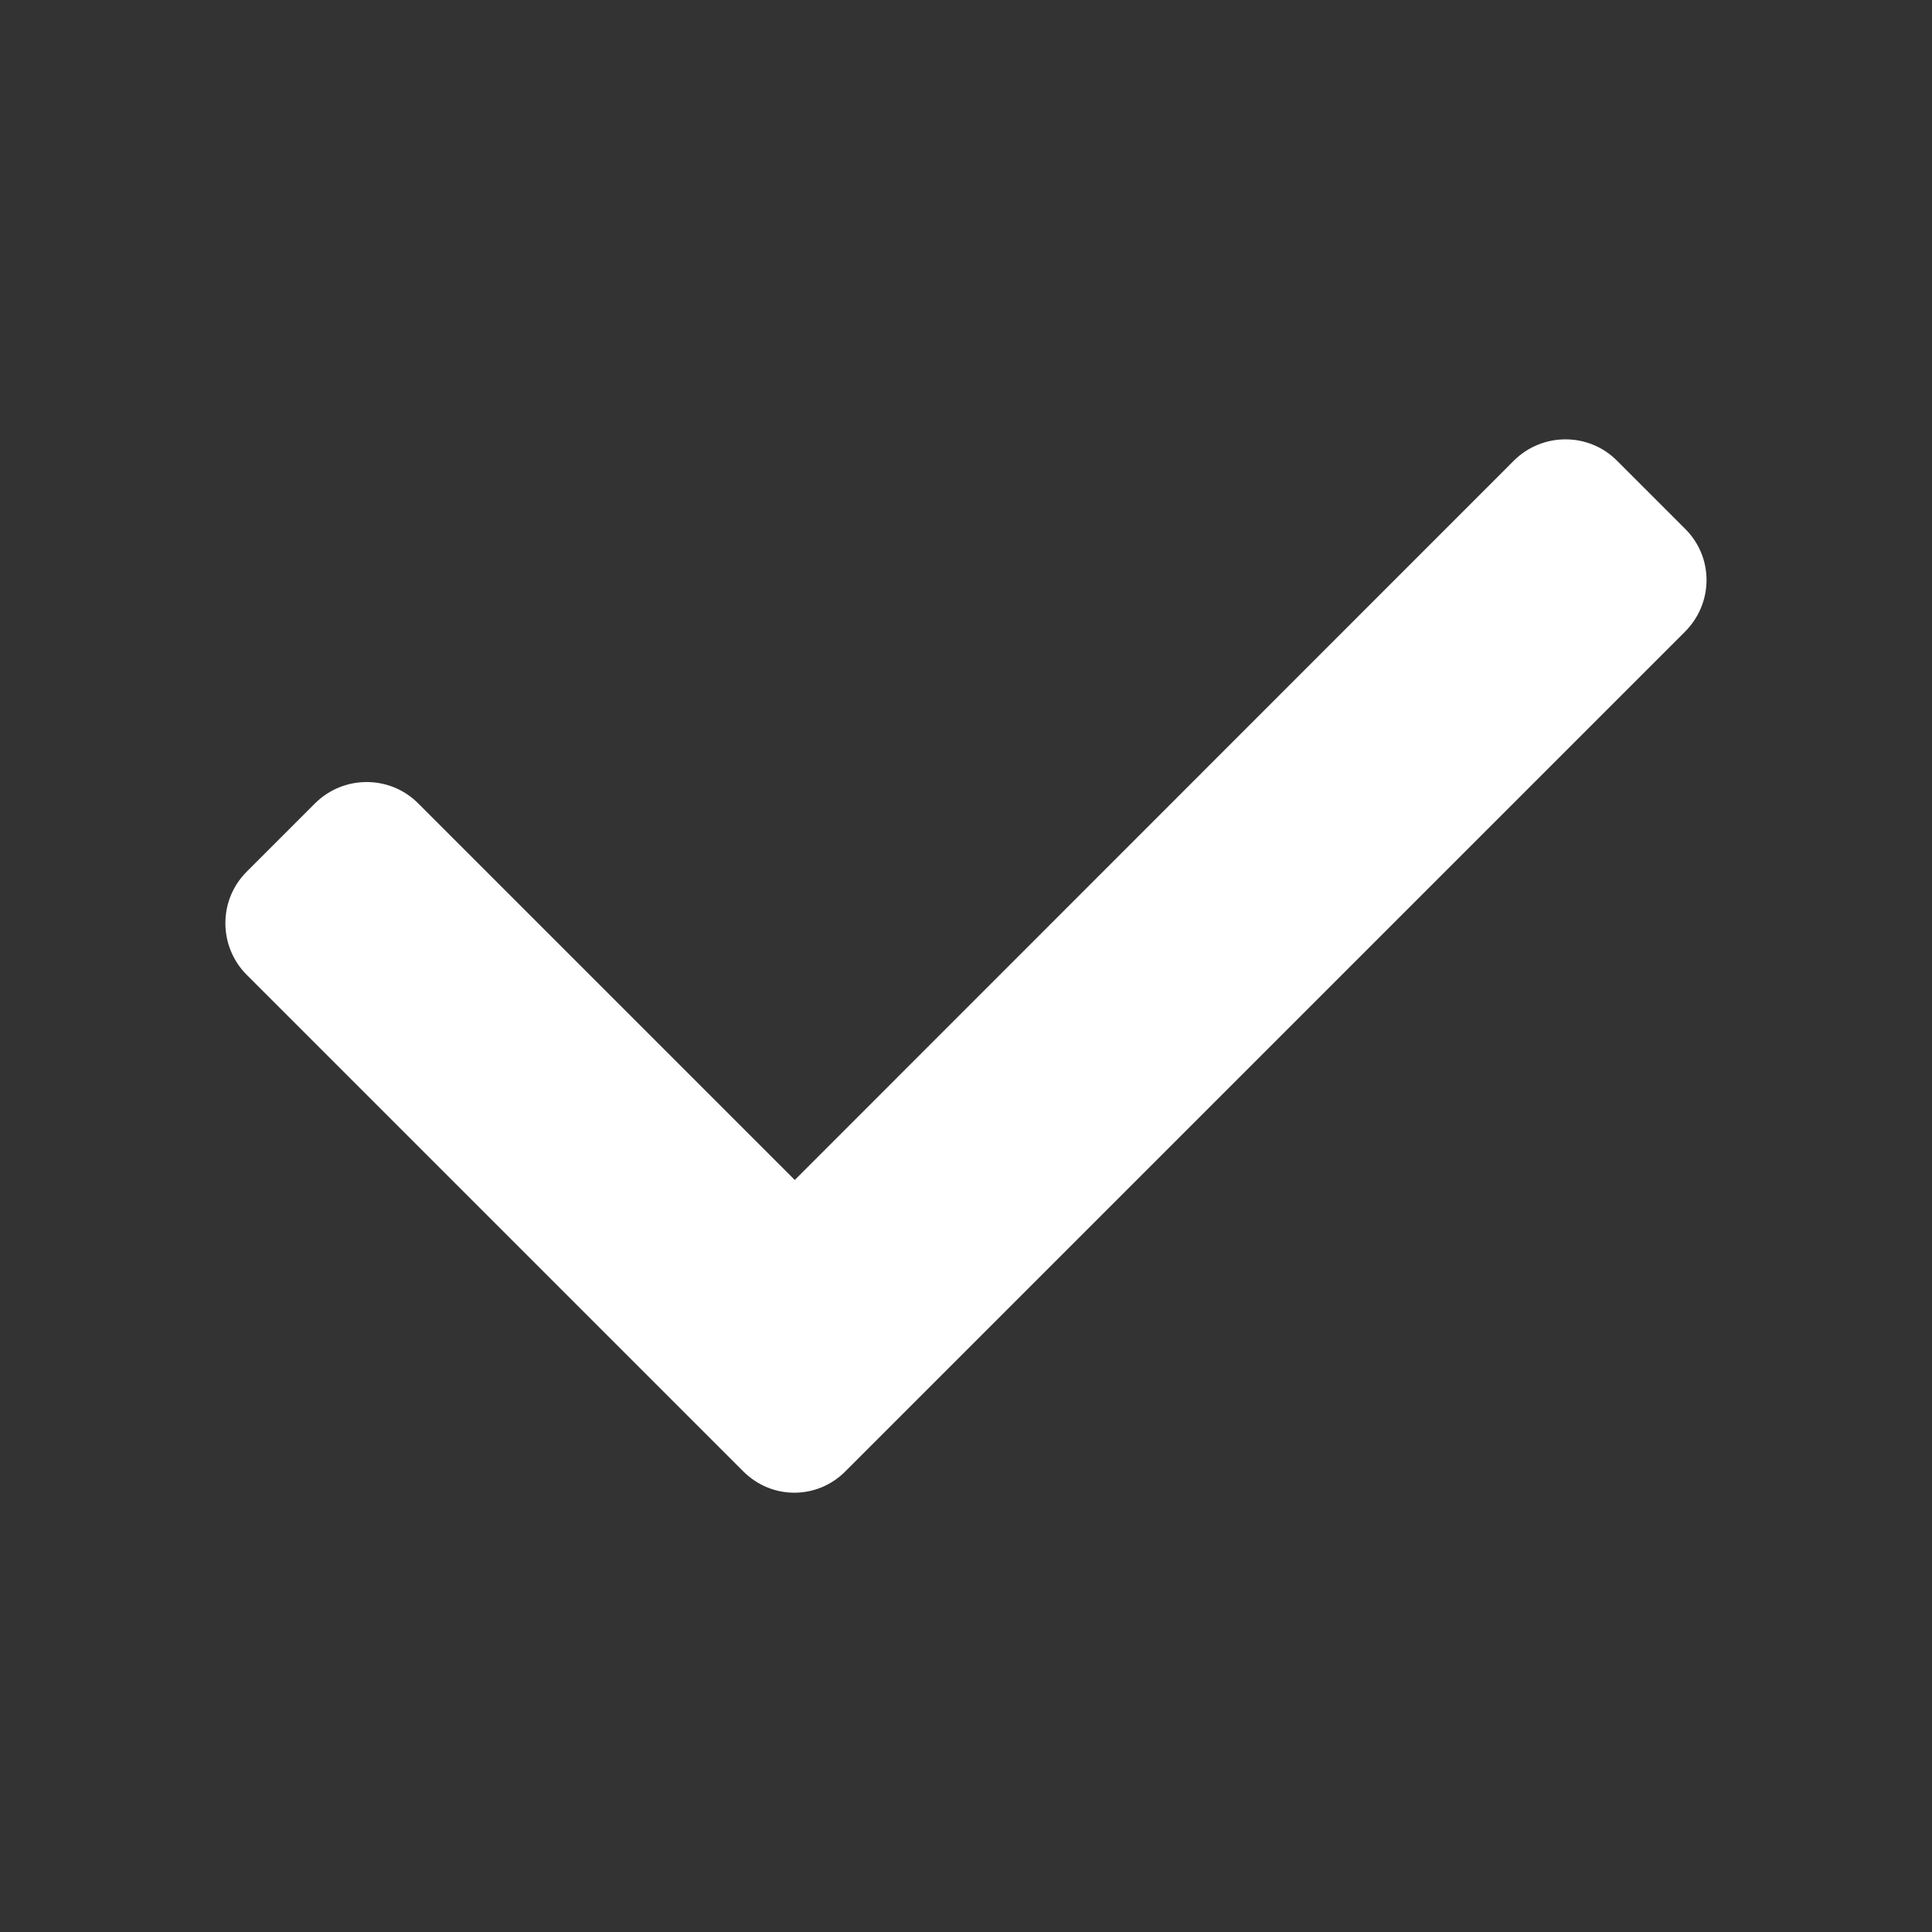 <?xml version="1.0" encoding="utf-8"?>
<!-- Generator: Adobe Illustrator 18.0.0, SVG Export Plug-In . SVG Version: 6.00 Build 0)  -->
<!DOCTYPE svg PUBLIC "-//W3C//DTD SVG 1.1//EN" "http://www.w3.org/Graphics/SVG/1.1/DTD/svg11.dtd">
<svg version="1.1" id="Artwork" xmlns="http://www.w3.org/2000/svg" xmlns:xlink="http://www.w3.org/1999/xlink" x="0px" y="0px"
	 viewBox="0 0 800 800" enable-background="new 0 0 800 800" xml:space="preserve" fill="white">
<rect x="0" y="0" width="800" height="800" fill="#333333" stroke="none"/>
<path d="M697.9,219.1l-28.4-28.4c-11.7-11.7-30.8-11.7-42.6,0L329.1,488.6l-156-156c-11.7-11.7-30.8-11.7-42.6,0L102.1,361
	c-11.7,11.7-11.7,30.8,0,42.6l205.6,205.6c5.9,5.9,13.5,8.9,21.2,8.9s15.4-3,21.2-8.9l347.5-347.5
	C709.6,249.8,709.6,230.8,697.9,219.1z"/>
</svg>
